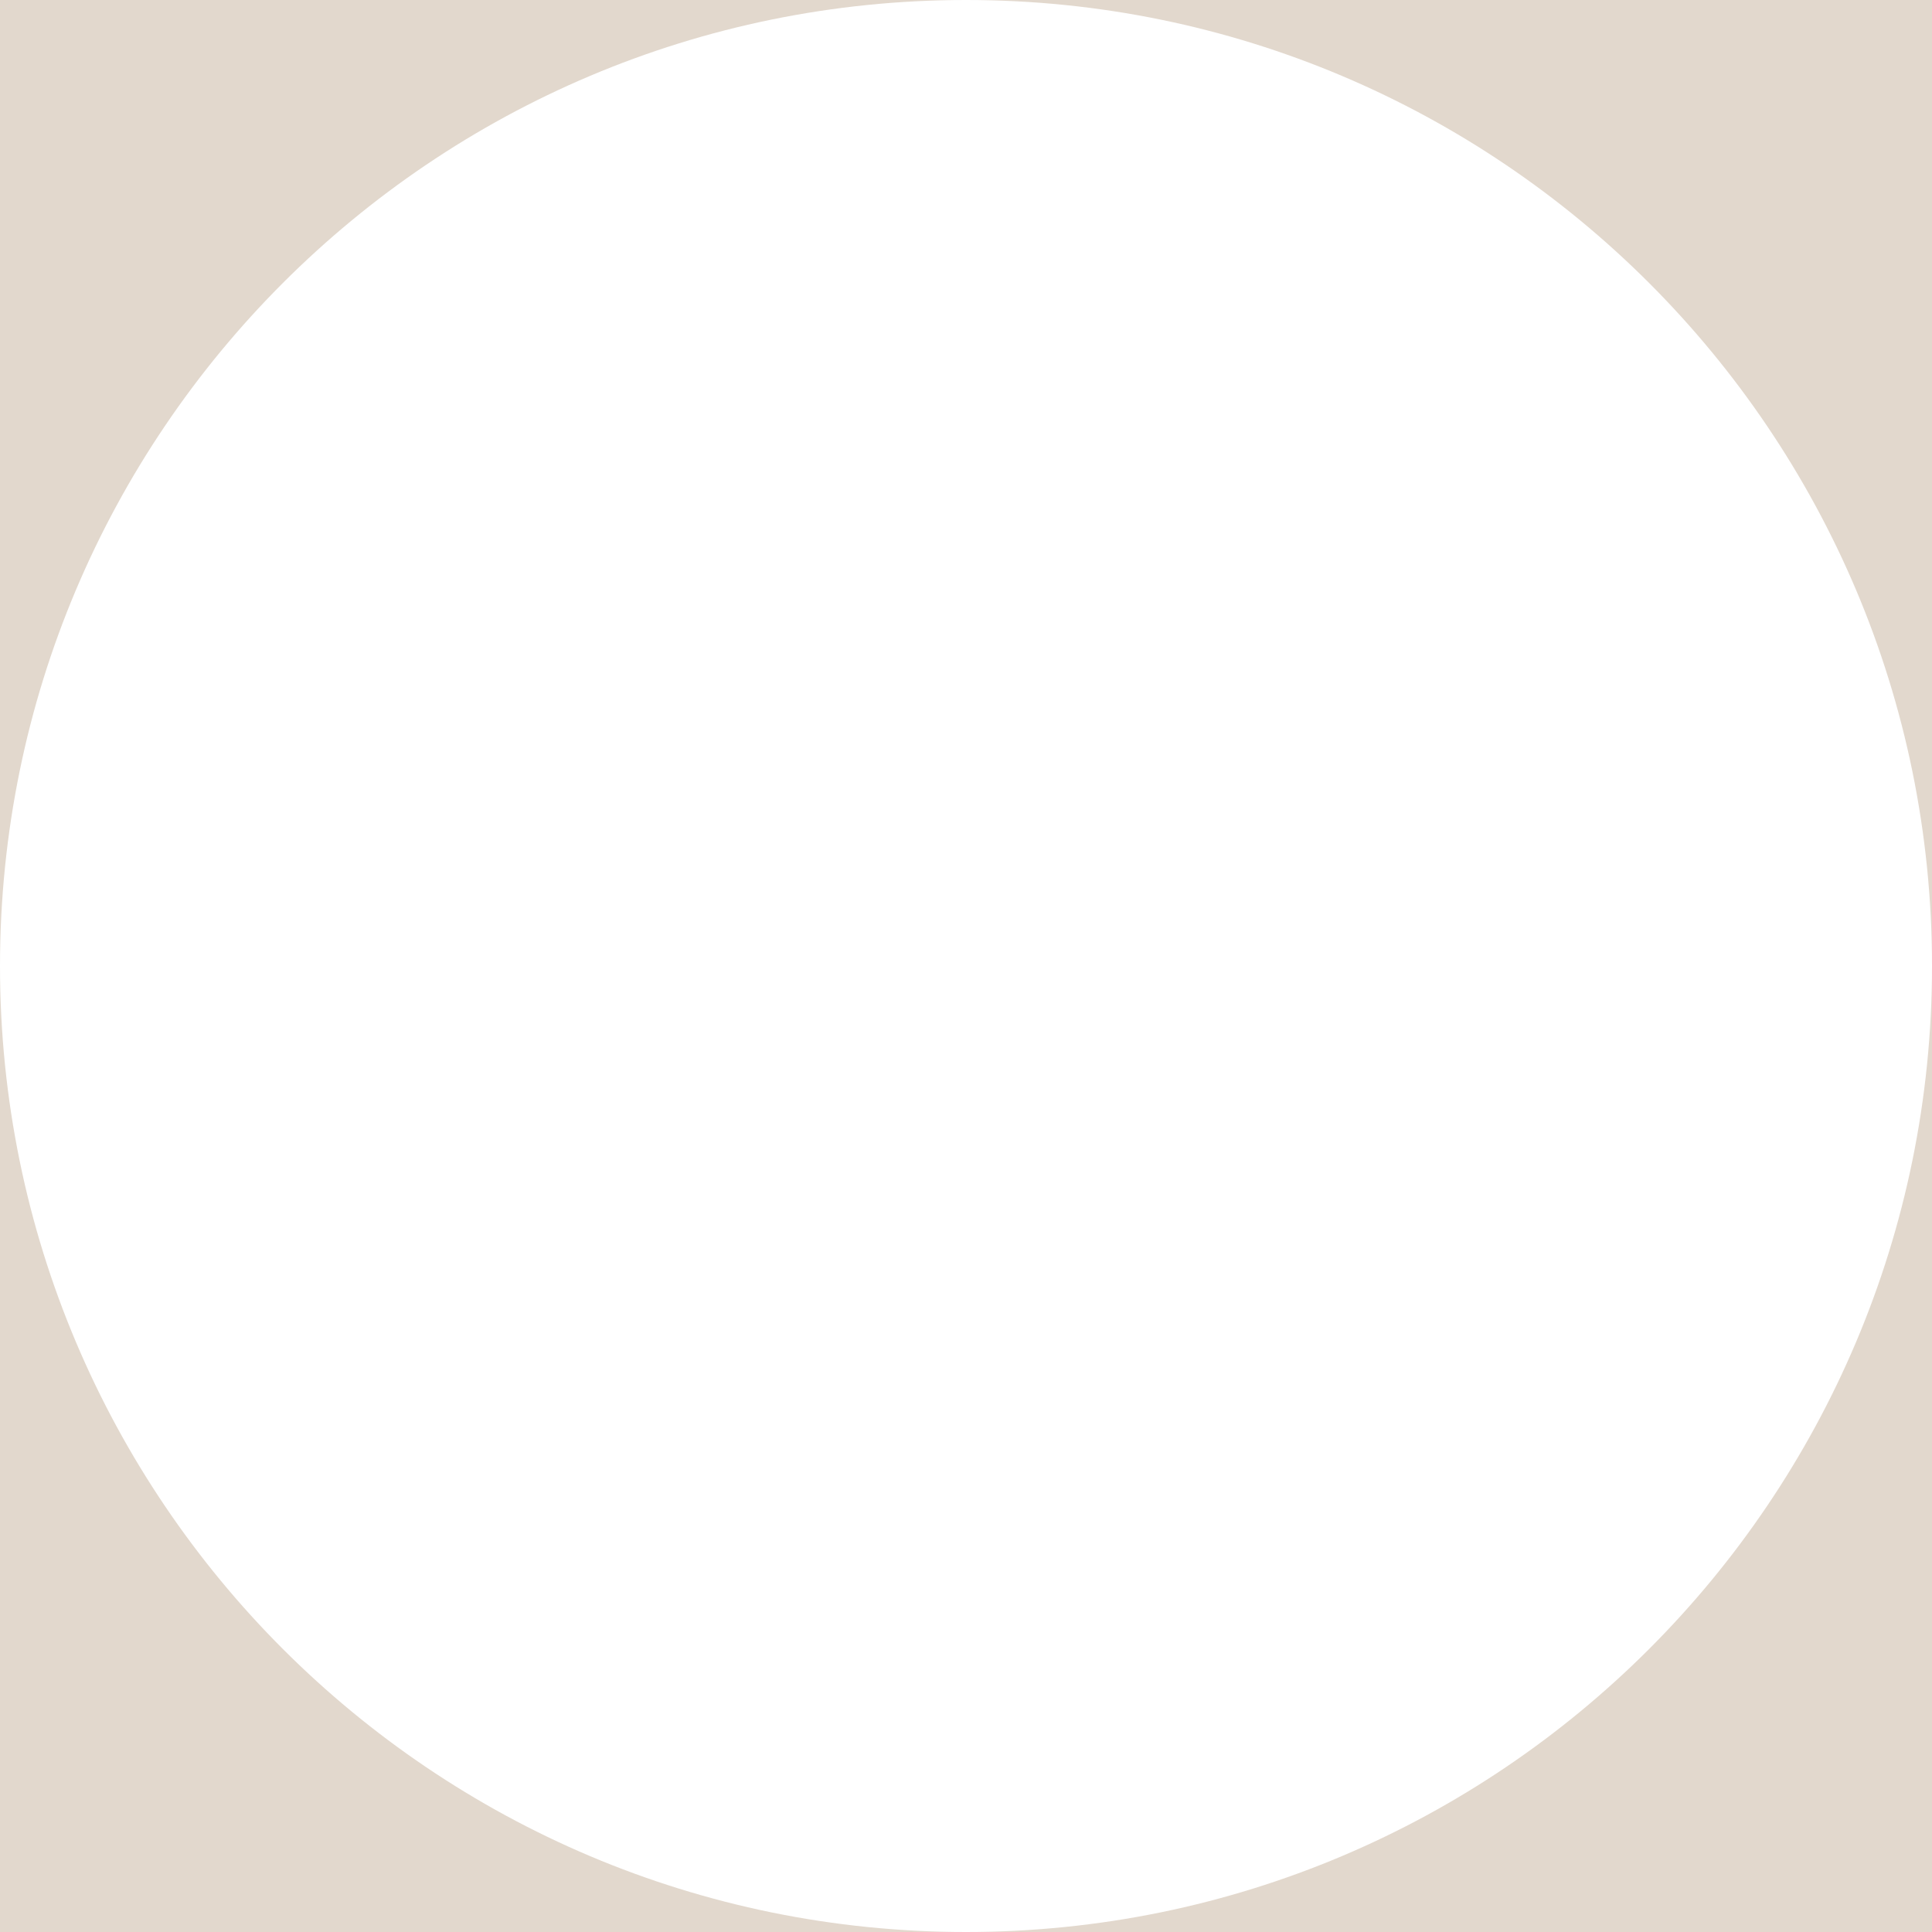 <?xml version="1.0" encoding="utf-8"?>
<!-- Generator: Adobe Illustrator 17.1.0, SVG Export Plug-In . SVG Version: 6.00 Build 0)  -->
<!DOCTYPE svg PUBLIC "-//W3C//DTD SVG 1.1//EN" "http://www.w3.org/Graphics/SVG/1.1/DTD/svg11.dtd">
<svg version="1.1" id="Layer_1" xmlns="http://www.w3.org/2000/svg" xmlns:xlink="http://www.w3.org/1999/xlink" x="0px" y="0px"
	 viewBox="0 0 800 800" enable-background="new 0 0 800 800" xml:space="preserve">
<g>
	<path fill="#E2D8CD" d="M400,800h400V400C800,620.914,620.914,800,400,800z"/>
	<path fill="#E2D8CD" d="M400,0c220.914,0,400,179.086,400,400V0H400z"/>
	<path fill="#E2D8CD" d="M0,400v400h400C179.086,800,0,620.914,0,400z"/>
	<path fill="#E2D8CD" d="M400,0H0v400C0,179.086,179.086,0,400,0z"/>
</g>
</svg>
